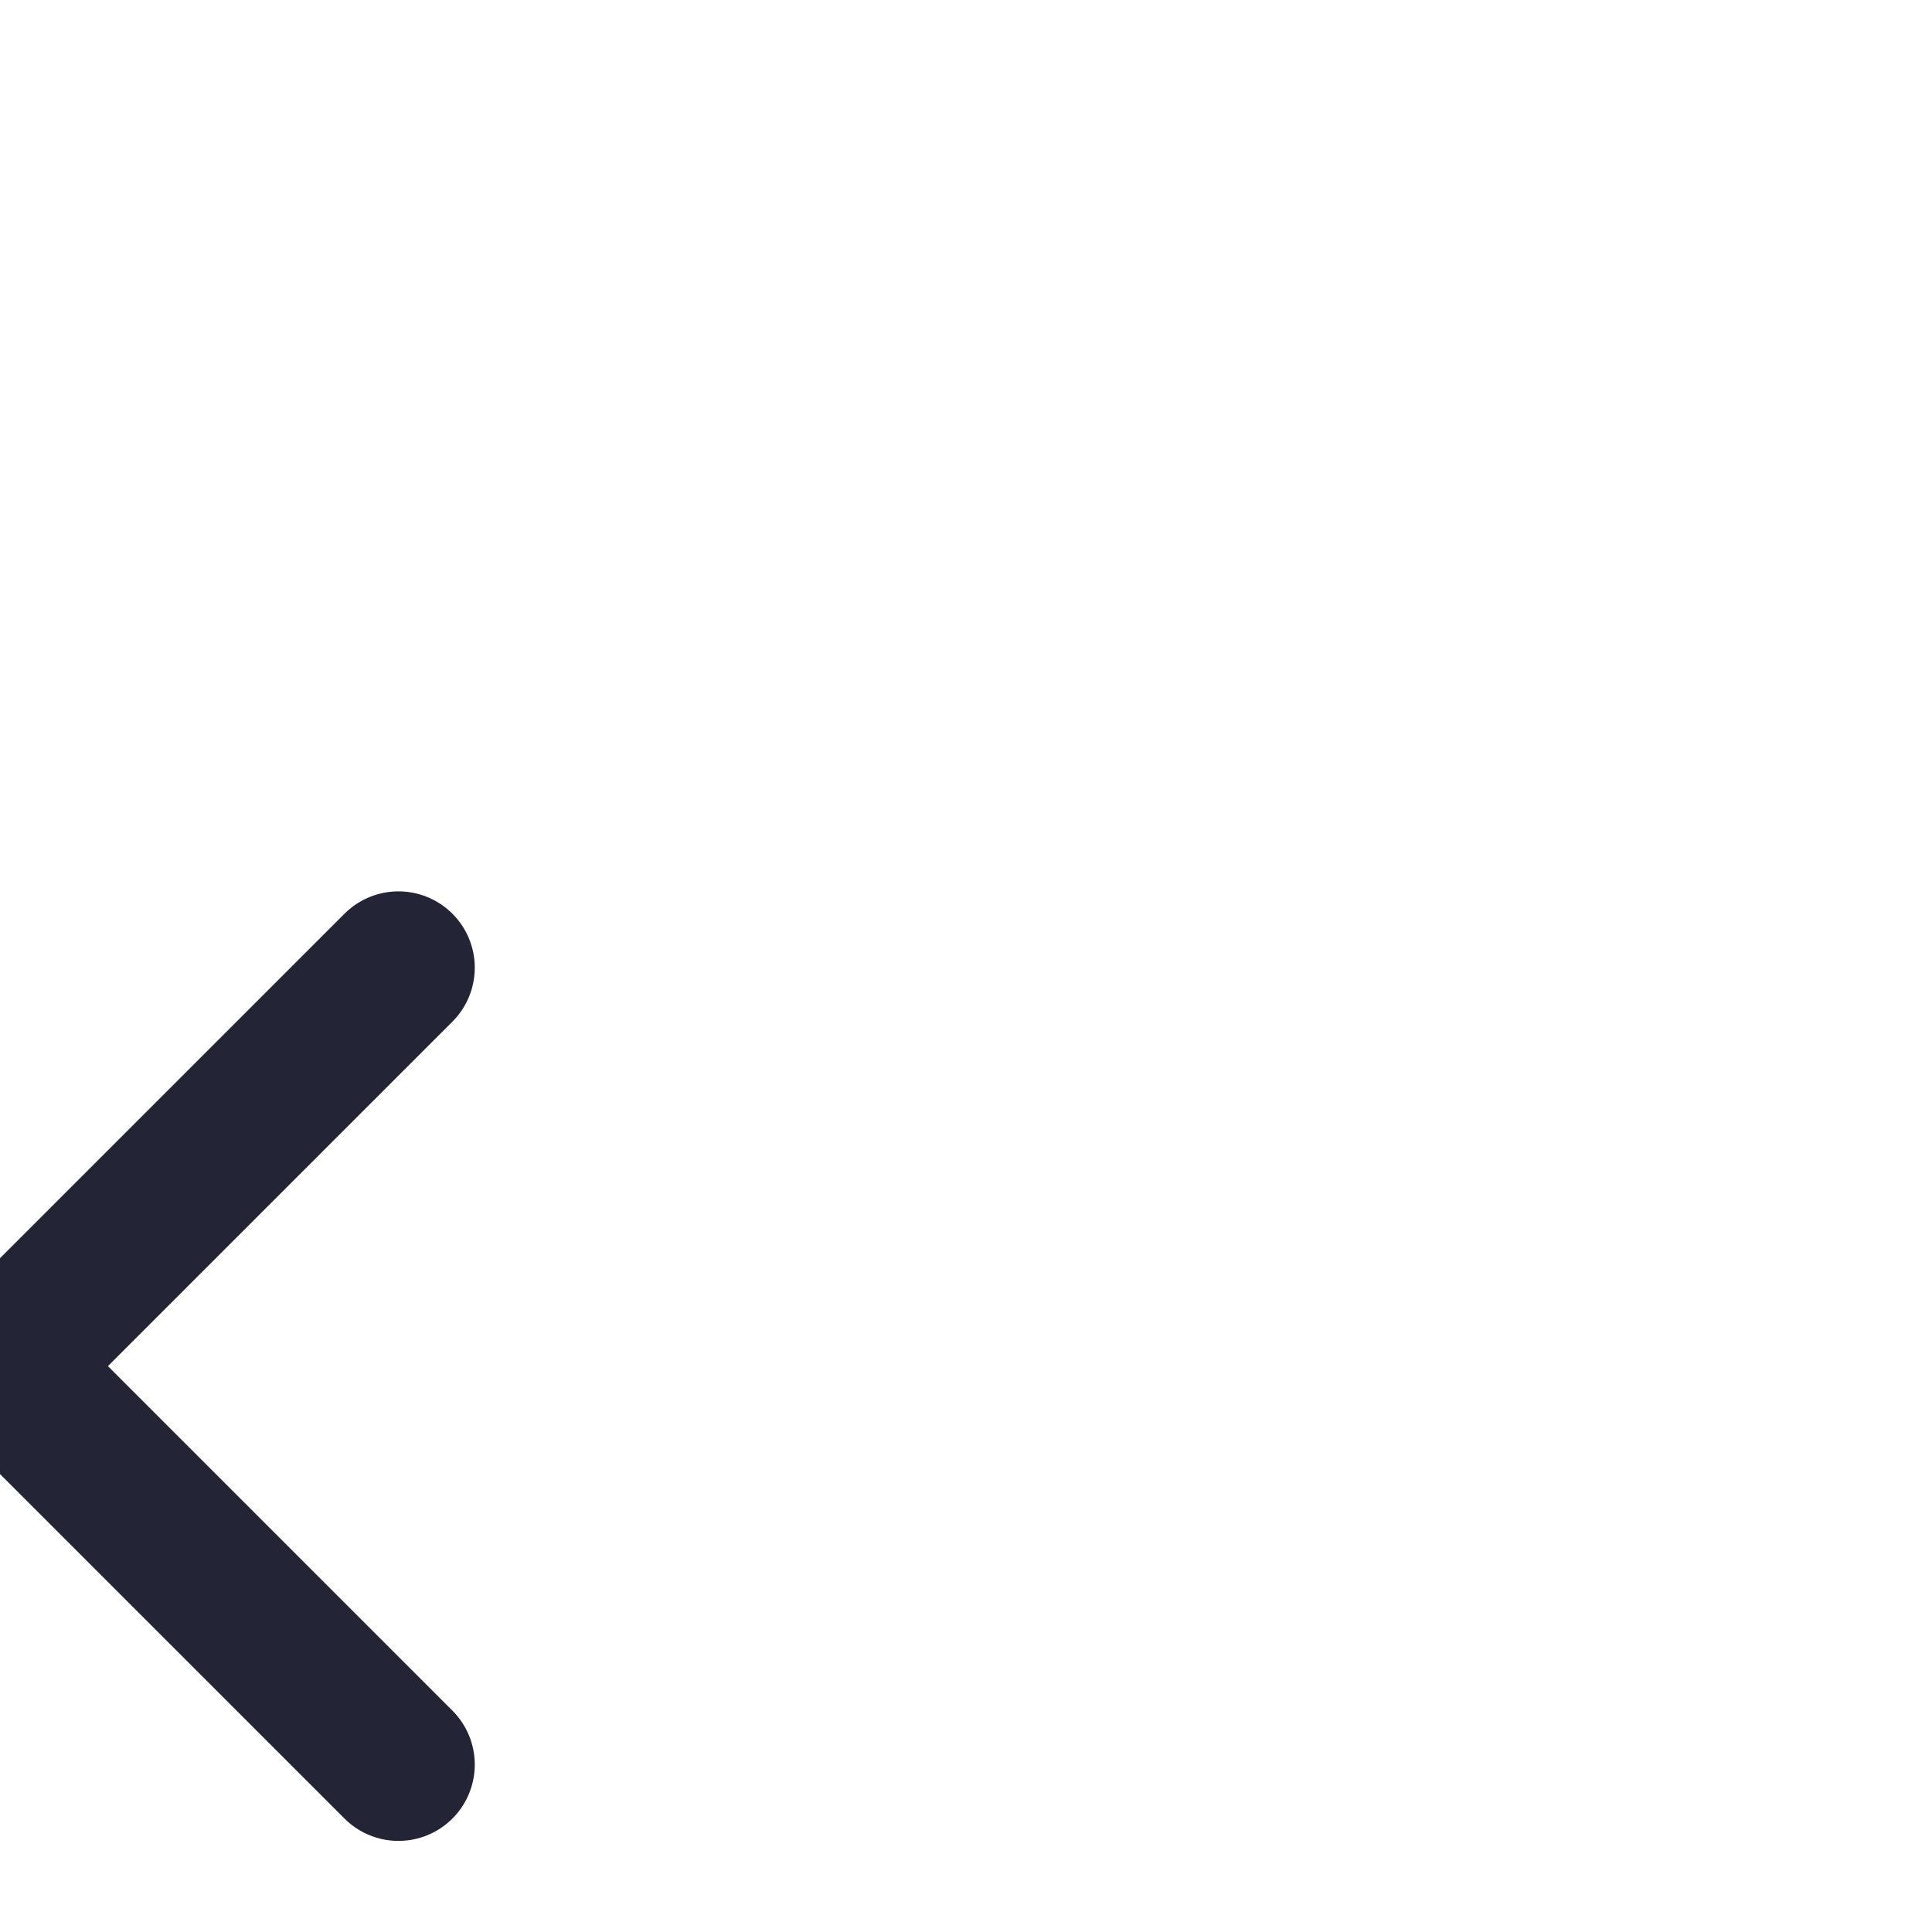 <!DOCTYPE svg PUBLIC "-//W3C//DTD SVG 1.1//EN" "http://www.w3.org/Graphics/SVG/1.1/DTD/svg11.dtd">
<!-- Uploaded to: SVG Repo, www.svgrepo.com, Transformed by: SVG Repo Mixer Tools -->
<svg width="108px" height="108px" viewBox="0 0 24 24" xmlns="http://www.w3.org/2000/svg" fill="#000000" transform="rotate(45)">
<g id="SVGRepo_bgCarrier" stroke-width="0"/>
<g id="SVGRepo_tracerCarrier" stroke-linecap="round" stroke-linejoin="round"/>
<g id="SVGRepo_iconCarrier"> <title/> <g id="Complete"> <g data-name="add" id="add-2"> <g> <line fill="none" stroke="#232536" stroke-linecap="round" stroke-linejoin="round" stroke-width="1.896" x1="12" x2="12" y1="19" y2="5"/> <line fill="none" stroke="#232536" stroke-linecap="round" stroke-linejoin="round" stroke-width="1.896" x1="5" x2="19" y1="12" y2="12"/> </g> </g> </g> </g>
</svg>